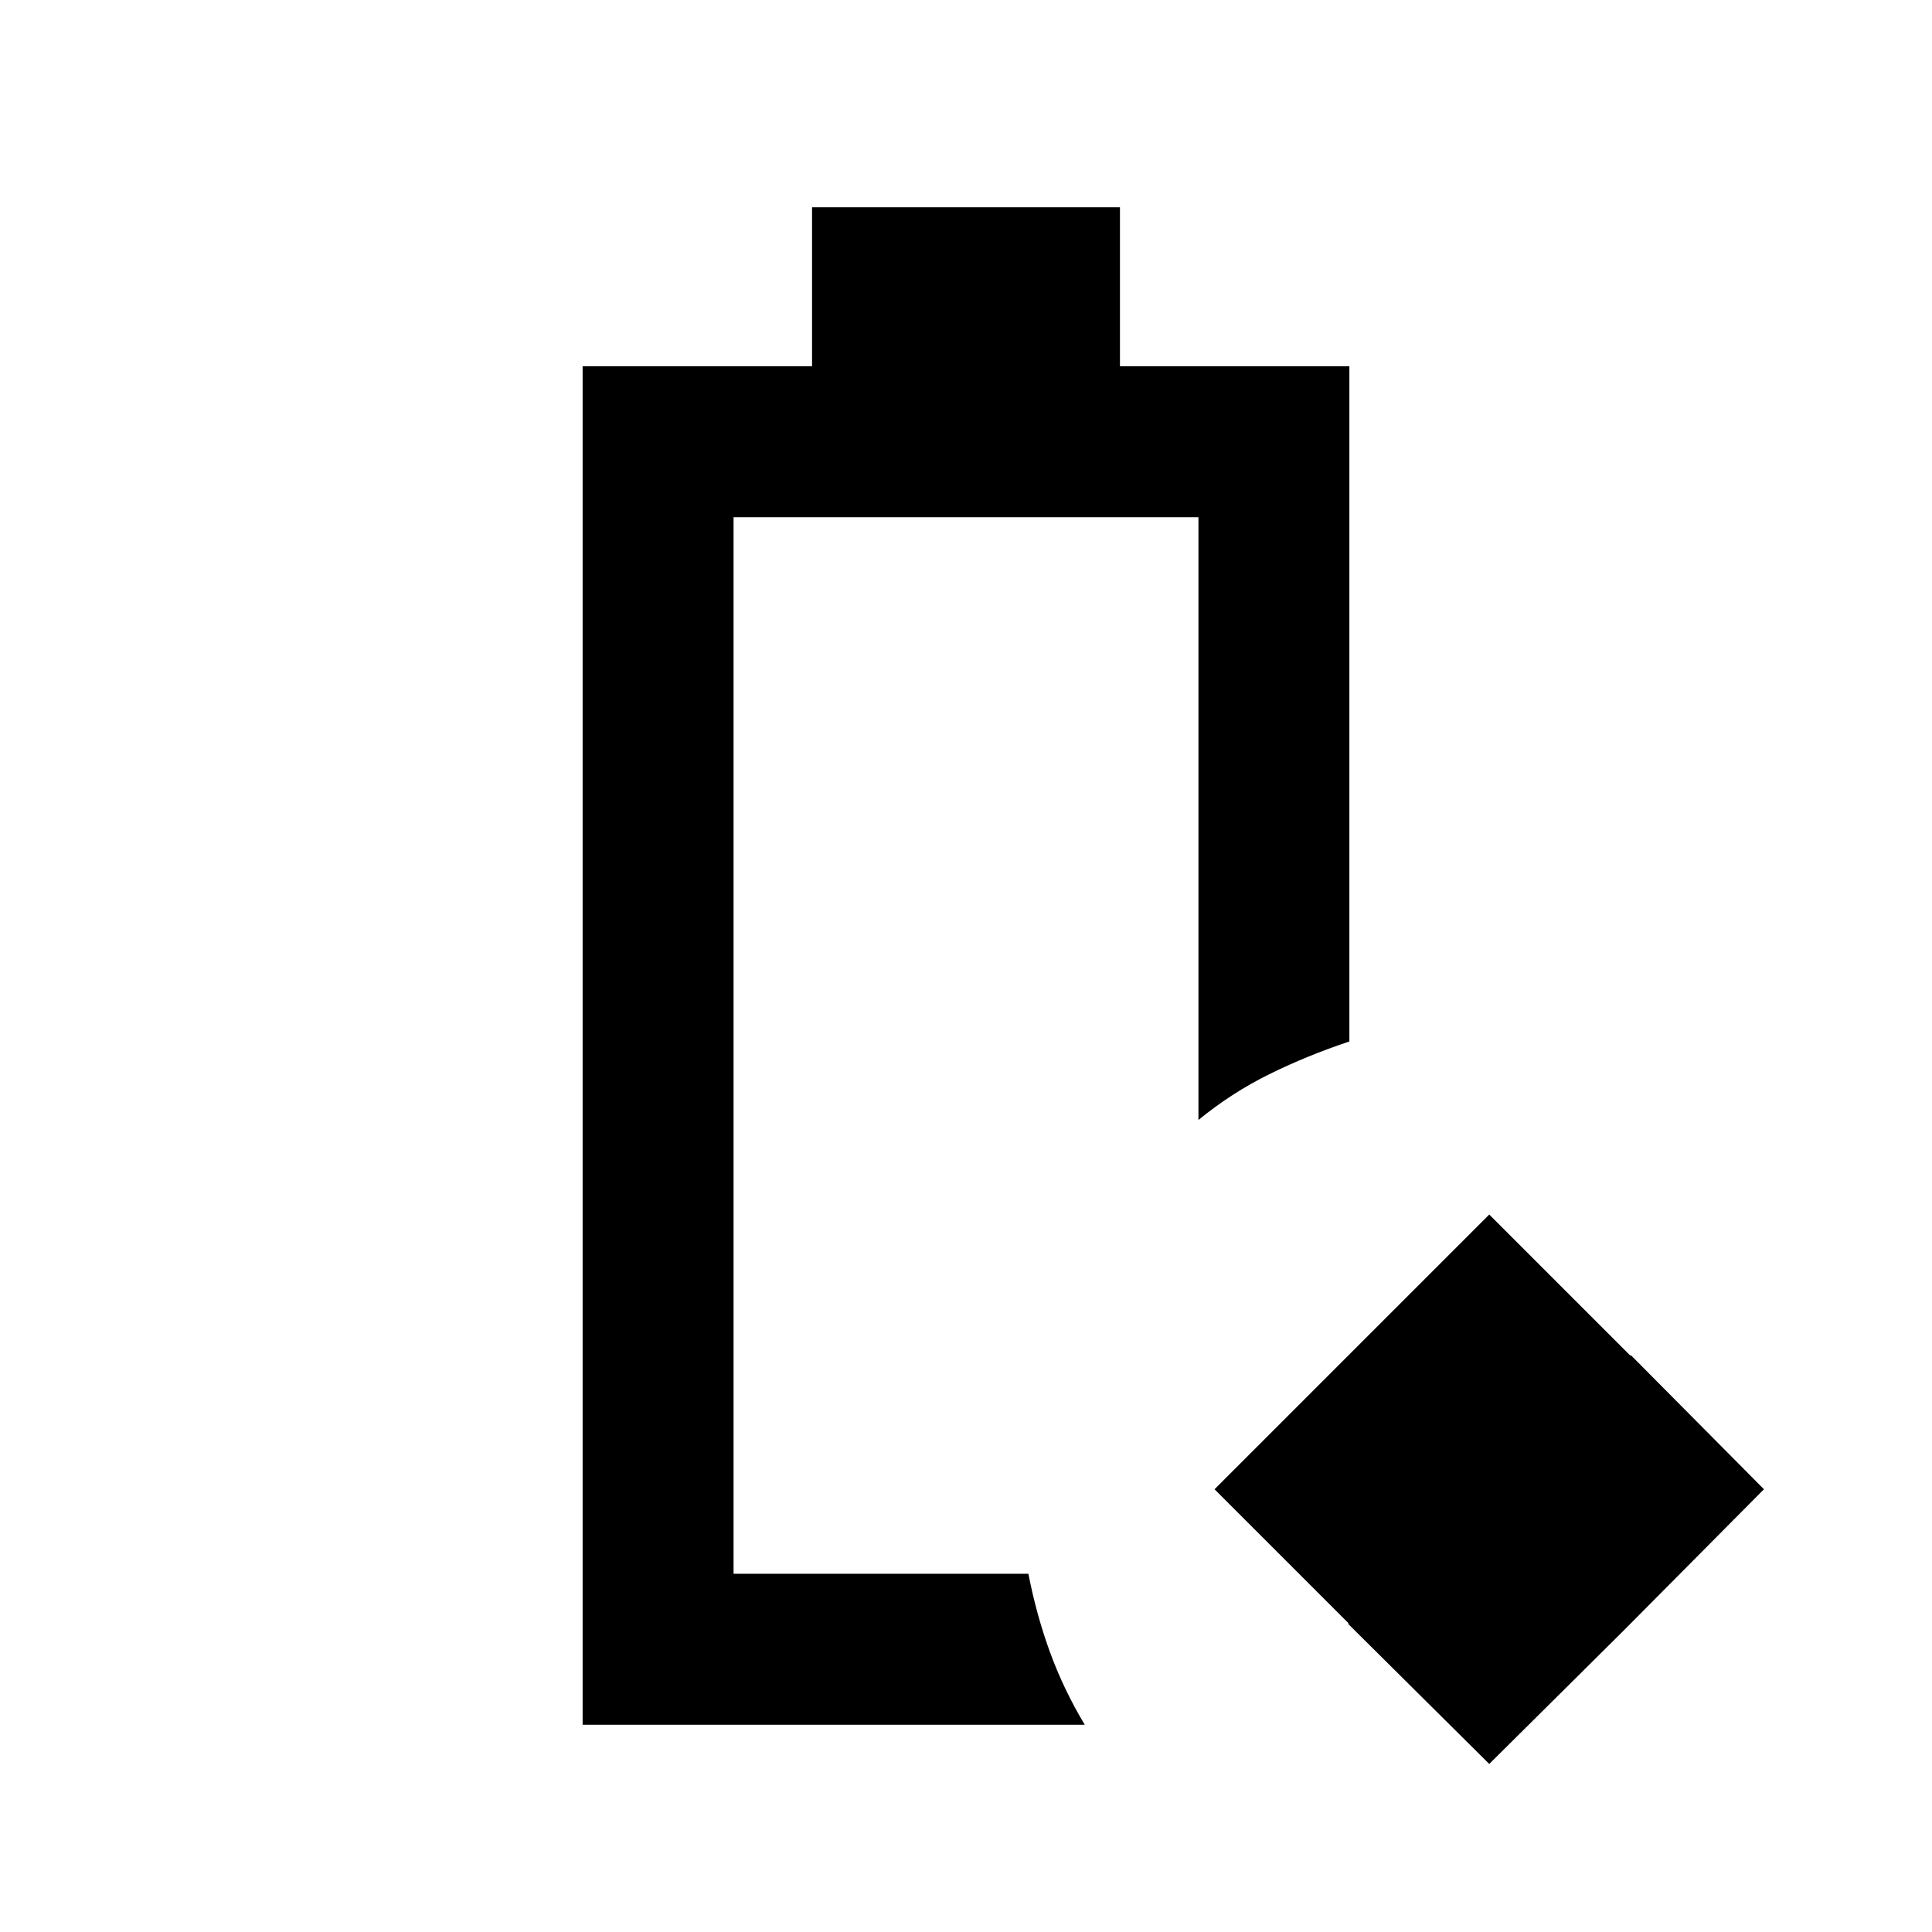 <svg xmlns="http://www.w3.org/2000/svg" height="24" viewBox="0 96 960 960" width="24"><path d="M740 972.5 670 903v-.5L603.5 836l70-70 66.5-66.5 70 70h.5l66 66.5-69.5 70-.5.5-66.5 66ZM289.5 953V278h114v-79h153v79h114v335.5q-21 7-39.75 16.25T595.5 652.5V353h-231v525H511q4 20.5 10.75 39T539 953H289.5Zm75-75H511h-4.5 4.5-146.5Z"/></svg>